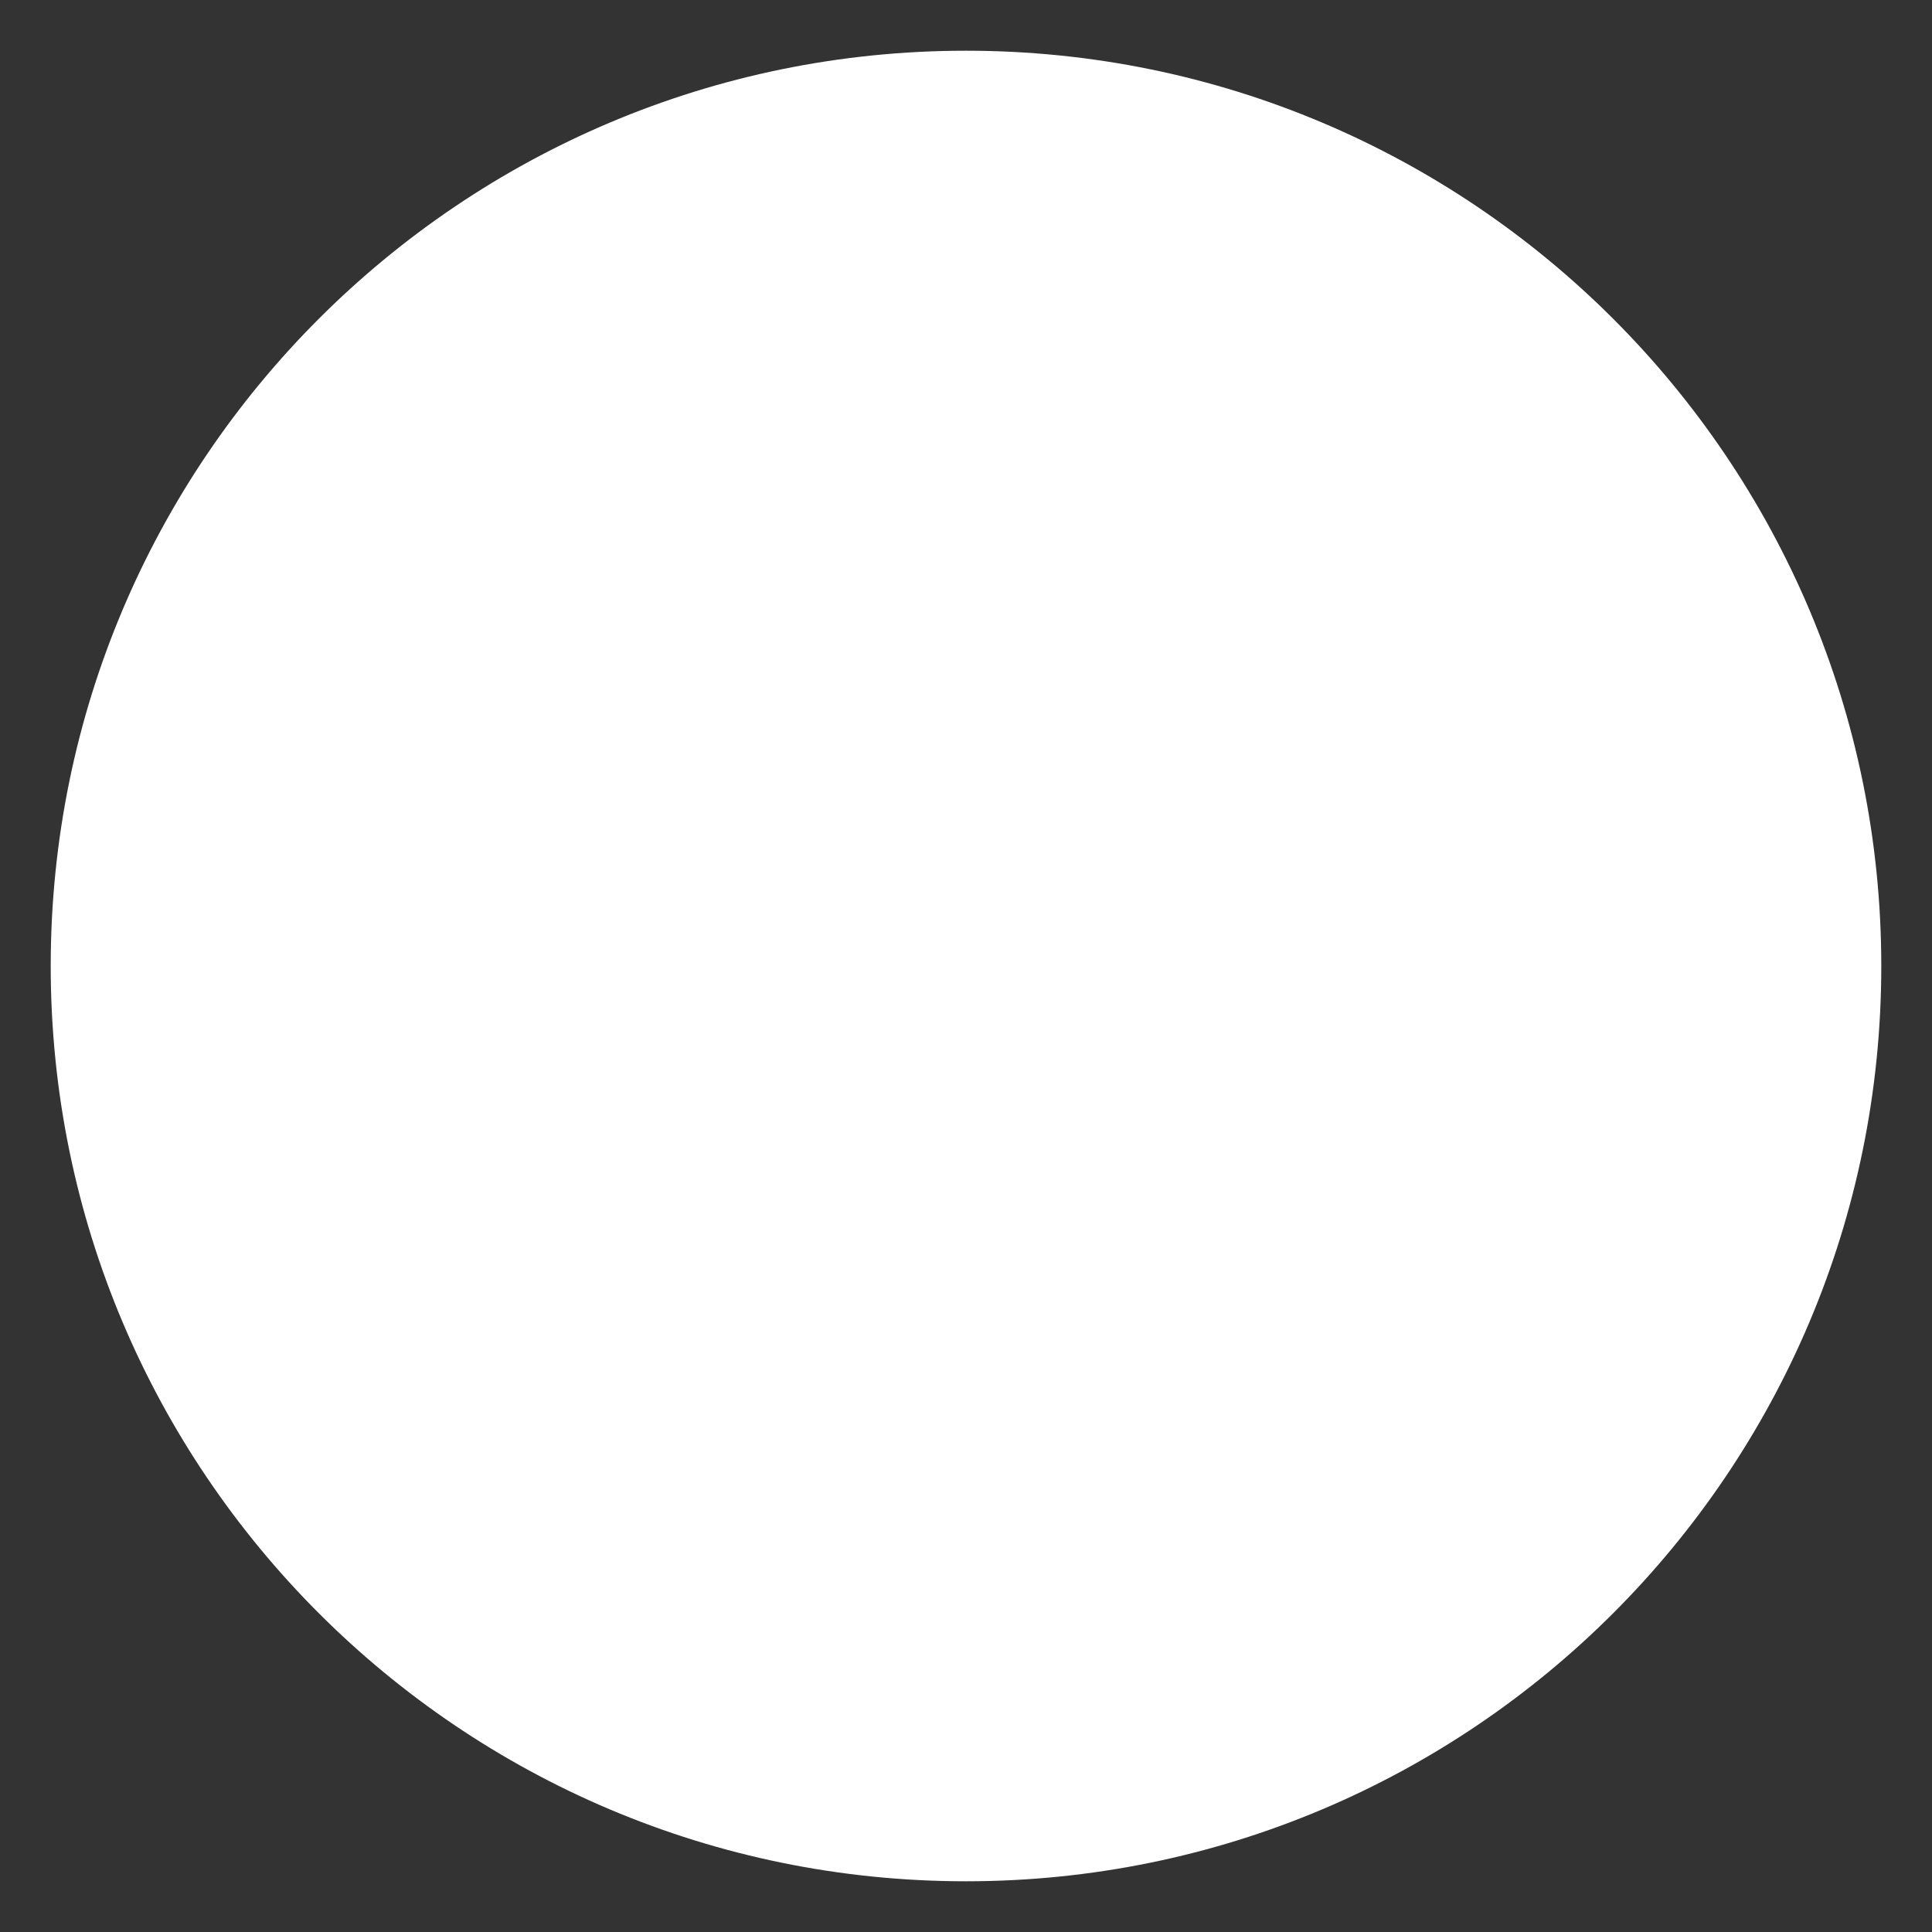 <svg width="28" height="28" viewBox="0 0 28 28" fill="none" xmlns="http://www.w3.org/2000/svg">
<rect x="0" y="0" width="28" height="28" fill="#333333" stroke="none"/>
<path d="M14 27.265C21.326 27.265 27.265 21.326 27.265 14C27.265 6.674 21.326 0.735 14 0.735C6.674 0.735 0.735 6.674 0.735 14C0.735 21.326 6.674 27.265 14 27.265" fill="white"/>
</svg>
